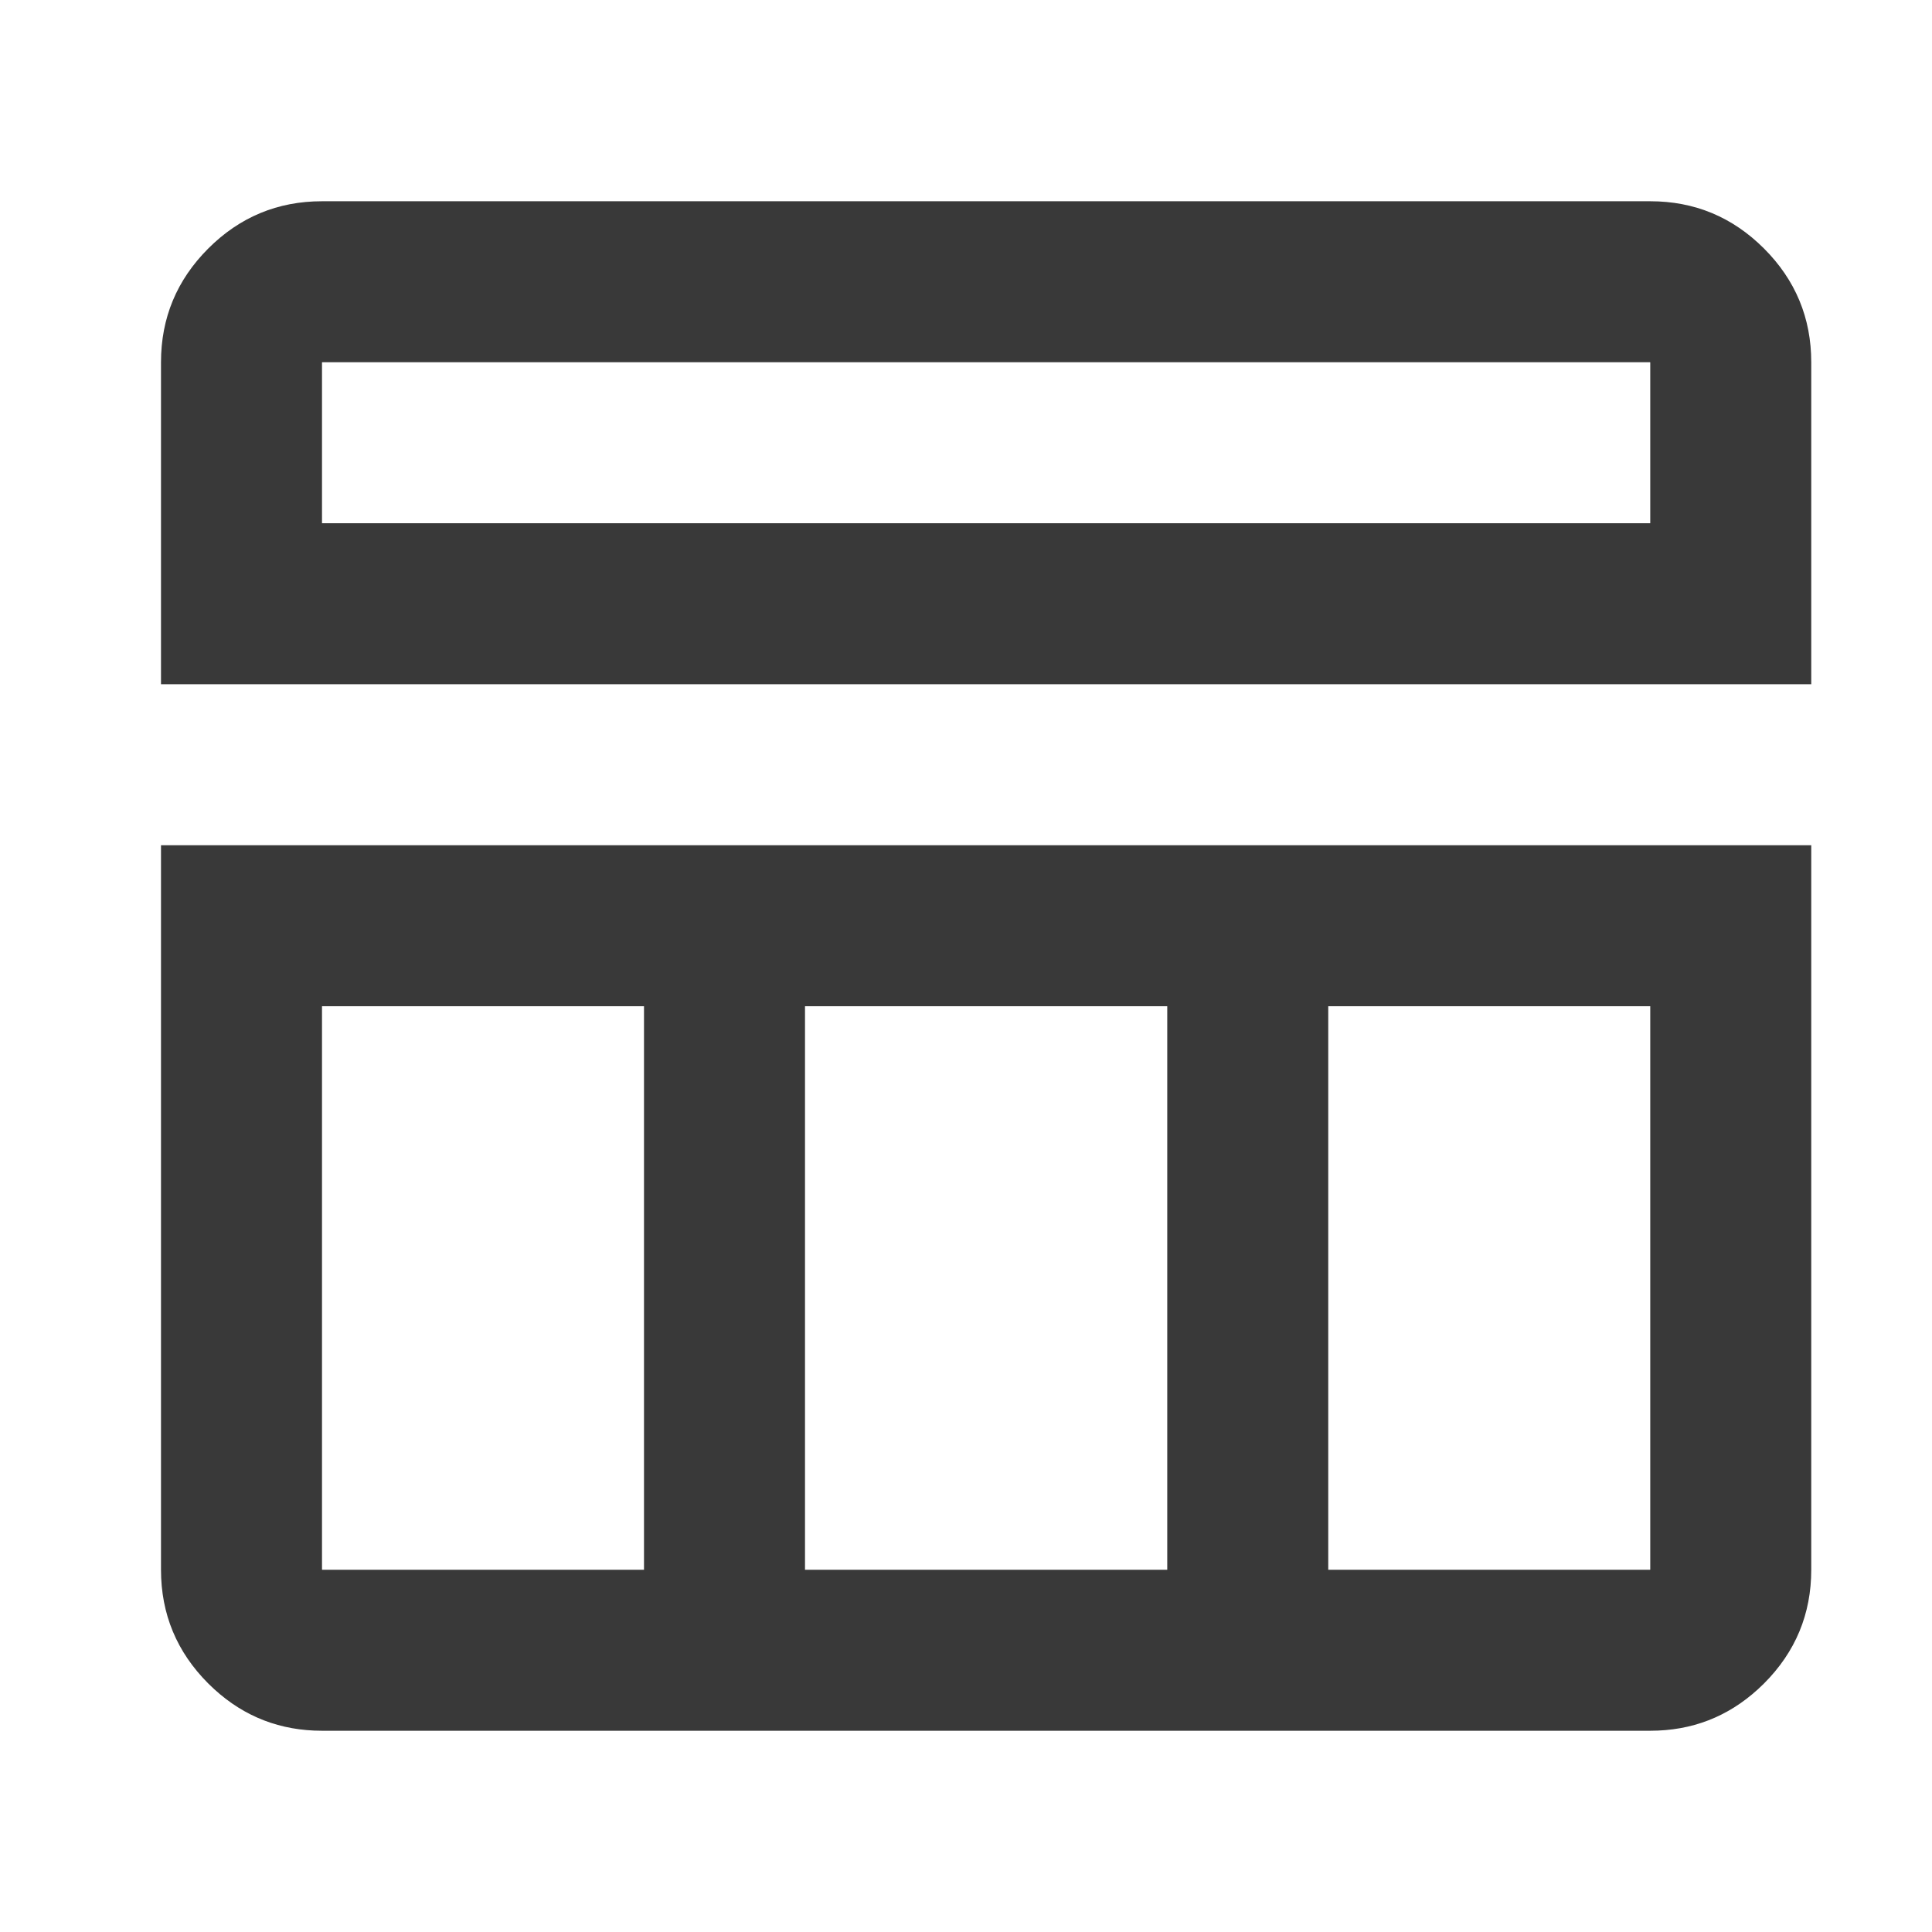 <svg width="48" height="48" viewBox="0 0 48 48" fill="none" xmlns="http://www.w3.org/2000/svg">
<path d="M18 21V43H8C6.969 43 6.077 42.656 5.323 41.968L5.174 41.826C4.391 41.042 4 40.1 4 39V21H18ZM31 21V43H18V21H31ZM45 21V39C45 40.1 44.609 41.042 43.826 41.826L43.677 41.968C42.923 42.656 42.031 43 41 43H31V21H45ZM33 39H40.995C40.997 38.998 40.998 38.997 41 38.995V25H33V39ZM20 39H29V25H20V39ZM8 38.995C8.002 38.997 8.003 38.998 8.005 39H16V25H8V38.995ZM41 5C42.1 5 43.042 5.391 43.826 6.174C44.609 6.958 45 7.9 45 9V17H4V9C4 7.9 4.391 6.958 5.174 6.174C5.958 5.391 6.9 5 8 5H41ZM8 9.005V13H41V9.005L40.995 9H8.005C8.003 9.002 8.002 9.003 8 9.005Z" fill="#393939"/>
</svg>
